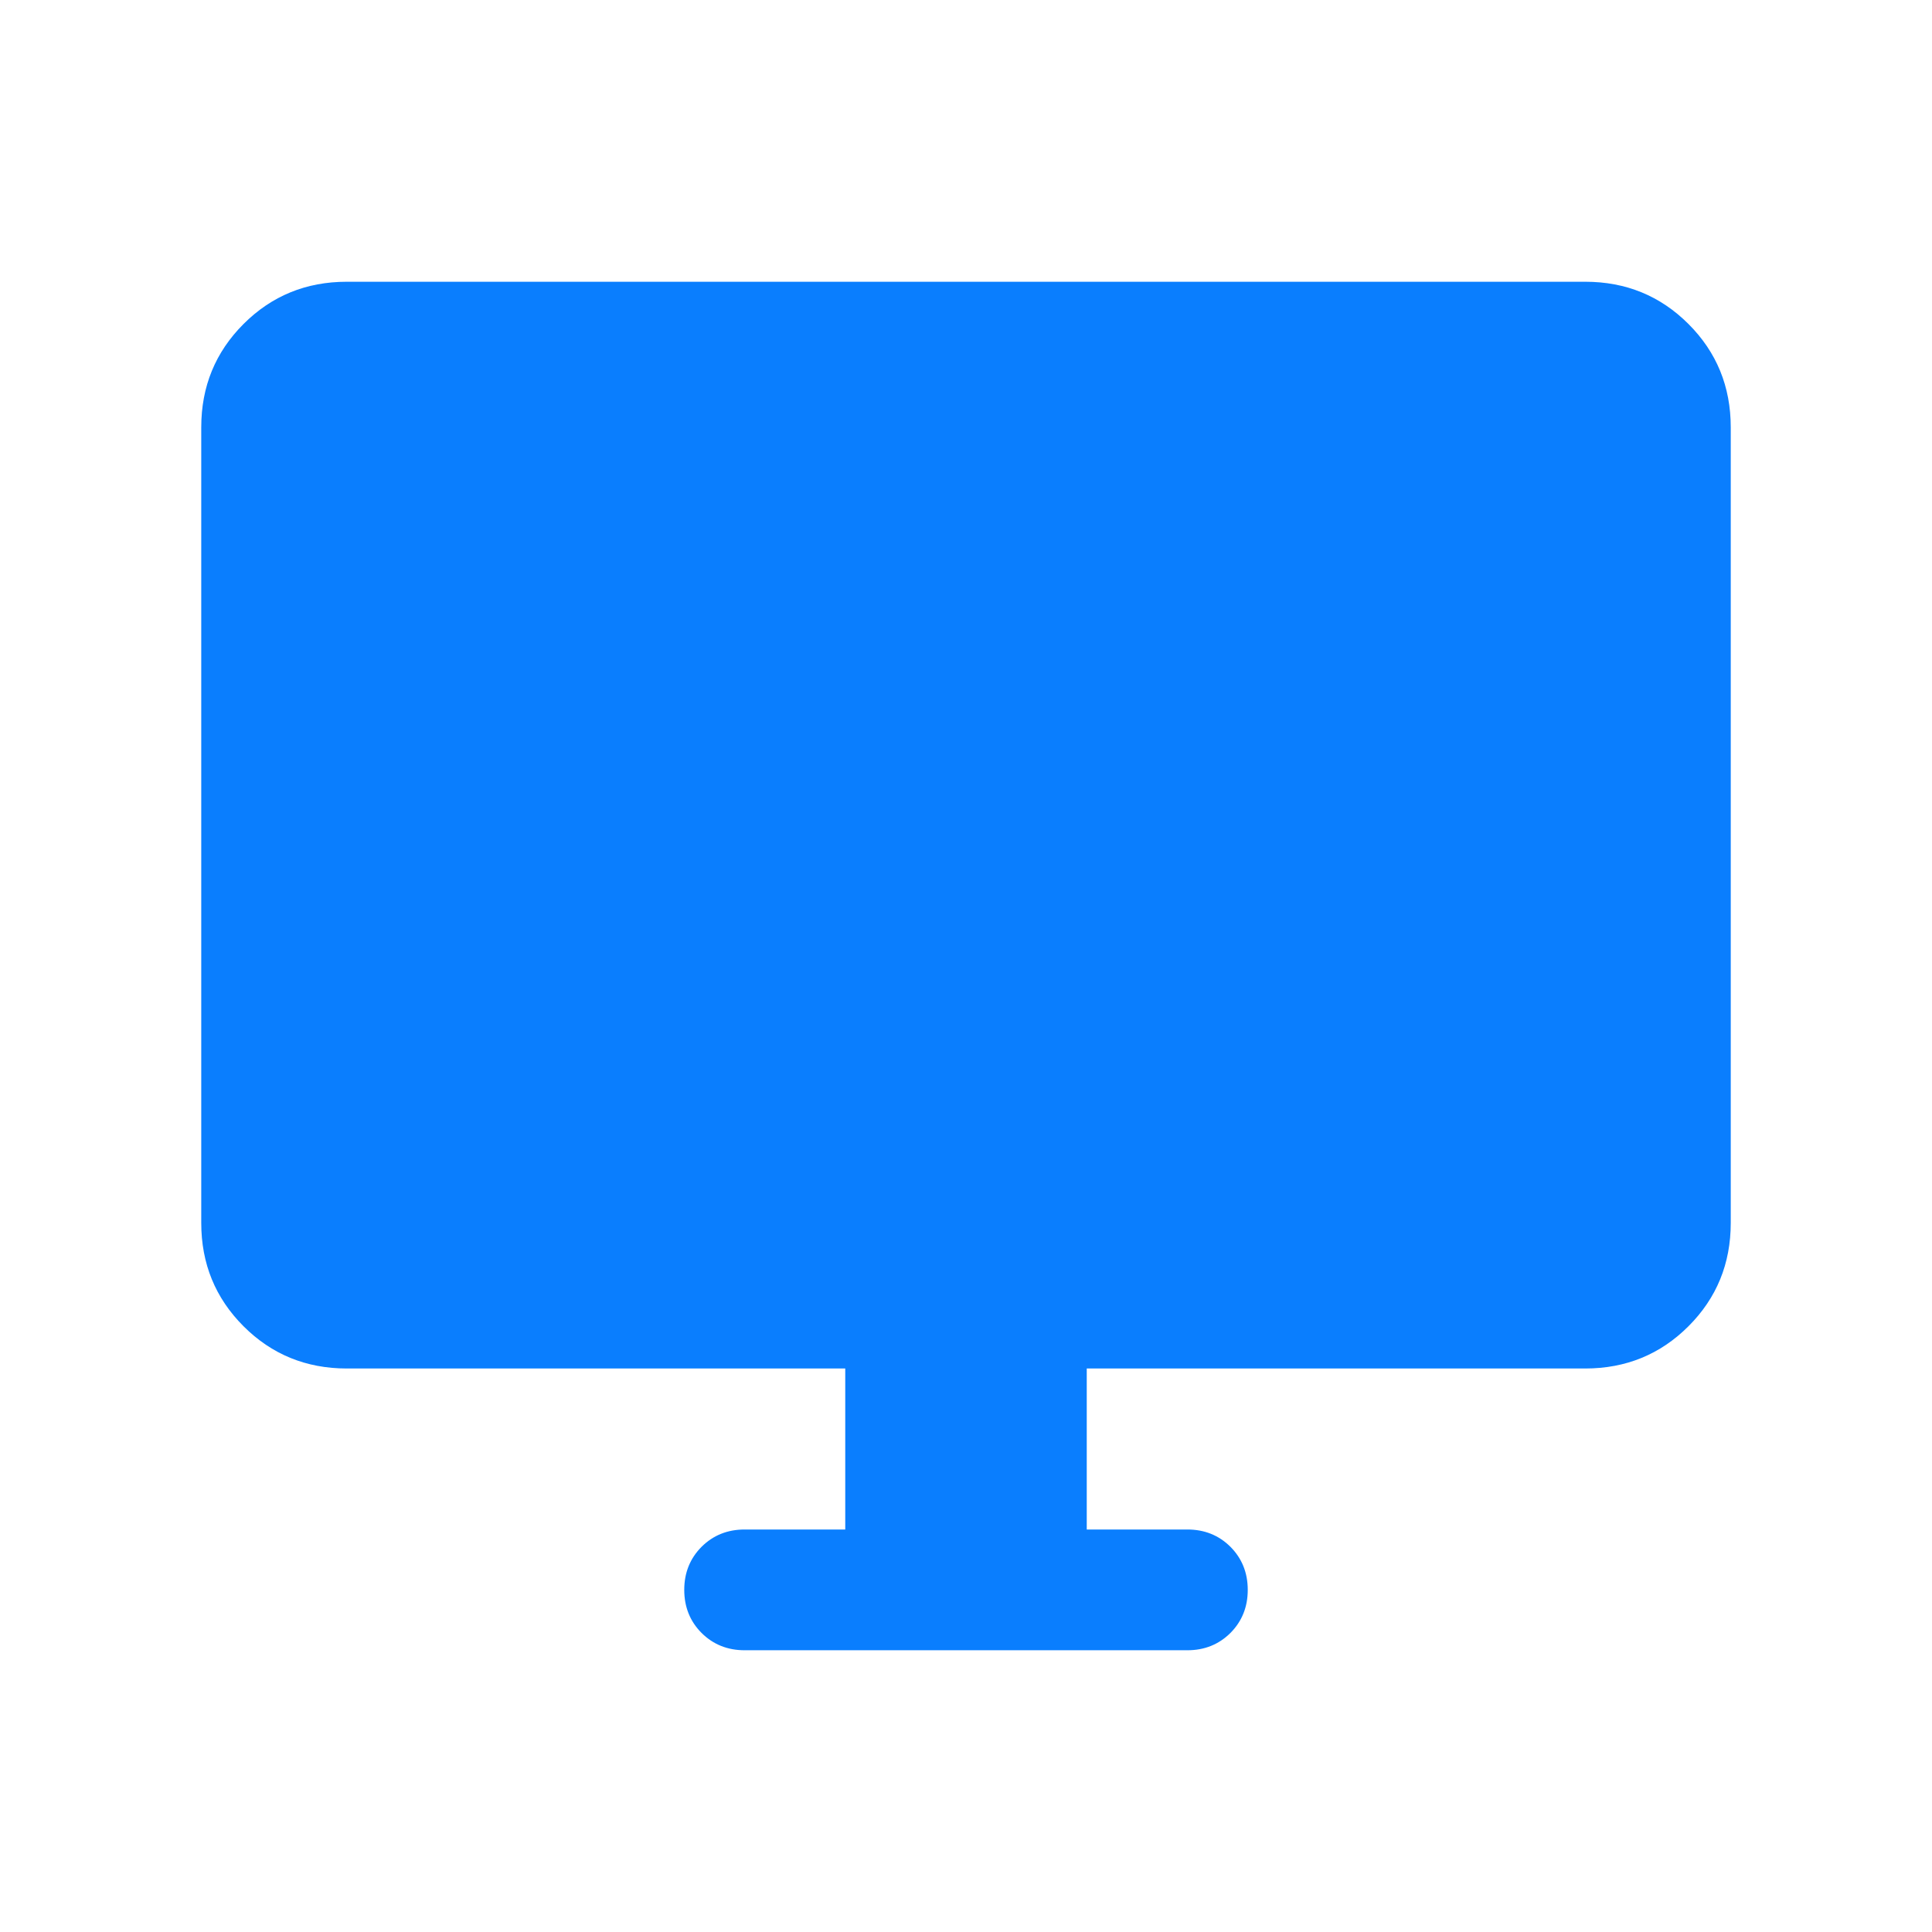<svg width="24" height="24" viewBox="0 0 24 24" fill="none" xmlns="http://www.w3.org/2000/svg">
<mask id="mask0_233_8553" style="mask-type:alpha" maskUnits="userSpaceOnUse" x="0" y="0" width="24" height="24">
<rect width="24" height="24" fill="#D9D9D9"/>
</mask>
<g mask="url(#mask0_233_8553)">
<path d="M10.5 19V17H4.308C3.803 17 3.375 16.825 3.025 16.475C2.675 16.125 2.5 15.697 2.5 15.192V5.308C2.5 4.803 2.675 4.375 3.025 4.025C3.375 3.675 3.803 3.5 4.308 3.5H19.692C20.197 3.5 20.625 3.675 20.975 4.025C21.325 4.375 21.5 4.803 21.5 5.308V15.192C21.5 15.697 21.325 16.125 20.975 16.475C20.625 16.825 20.197 17 19.692 17H13.5V19H14.75C14.963 19 15.141 19.072 15.285 19.215C15.428 19.359 15.5 19.537 15.5 19.75C15.5 19.963 15.428 20.141 15.285 20.285C15.141 20.428 14.963 20.5 14.75 20.5H9.25C9.037 20.5 8.859 20.428 8.715 20.285C8.572 20.141 8.5 19.963 8.5 19.75C8.5 19.537 8.572 19.359 8.715 19.215C8.859 19.072 9.037 19 9.25 19H10.5Z" fill="#0A7EFE"/>
</g>
</svg>
